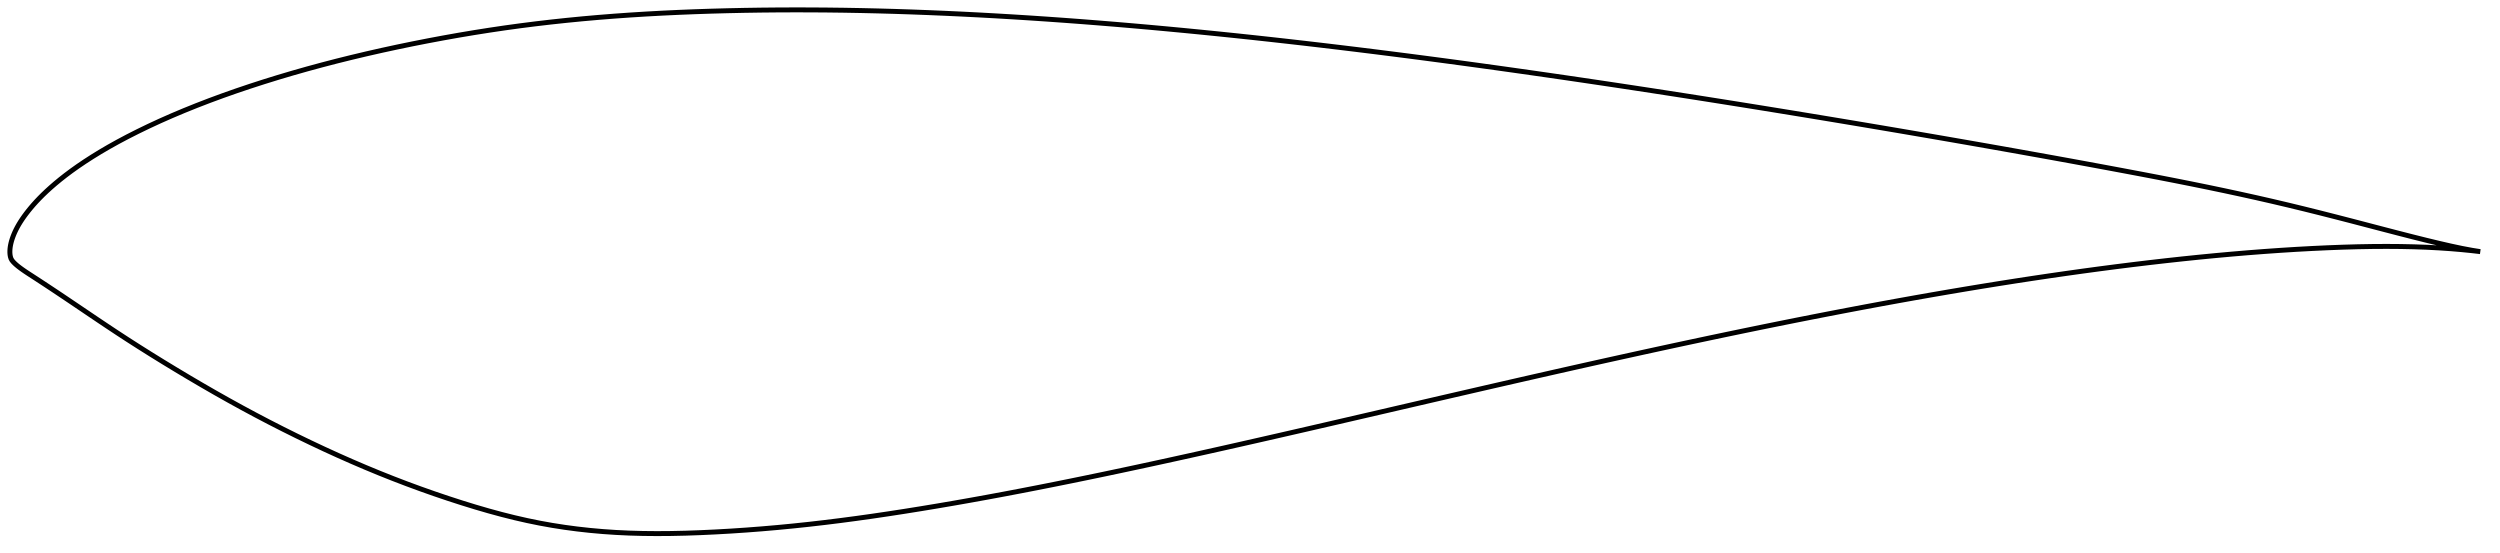 <?xml version="1.0" encoding="utf-8" ?>
<svg baseProfile="full" height="224" version="1.1" width="1011.998" xmlns="http://www.w3.org/2000/svg" xmlns:ev="http://www.w3.org/2001/xml-events" xmlns:xlink="http://www.w3.org/1999/xlink"><defs /><polygon fill="none" points="1003.998,101.855 1000.646,101.318 996.539,100.546 992.112,99.603 987.315,98.499 982.142,97.252 976.627,95.874 970.82,94.386 964.772,92.814 958.536,91.182 952.17,89.519 945.729,87.855 939.26,86.21 932.791,84.599 926.333,83.031 919.877,81.51 913.403,80.032 906.895,78.591 900.336,77.18 893.718,75.796 887.034,74.434 880.285,73.092 873.471,71.764 866.596,70.448 859.667,69.141 852.696,67.839 845.695,66.543 838.674,65.254 831.641,63.973 824.601,62.702 817.558,61.44 810.51,60.186 803.456,58.941 796.396,57.703 789.329,56.472 782.256,55.249 775.176,54.032 768.093,52.822 761.006,51.62 753.917,50.425 746.828,49.237 739.739,48.057 732.651,46.886 725.564,45.722 718.478,44.567 711.394,43.42 704.31,42.282 697.228,41.153 690.147,40.032 683.068,38.922 675.99,37.821 668.915,36.729 661.843,35.649 654.773,34.578 647.705,33.519 640.641,32.471 633.579,31.434 626.521,30.409 619.465,29.397 612.413,28.397 605.364,27.41 598.318,26.436 591.276,25.476 584.237,24.53 577.202,23.599 570.172,22.682 563.145,21.781 556.123,20.895 549.106,20.026 542.094,19.174 535.086,18.339 528.084,17.521 521.086,16.722 514.093,15.941 507.106,15.179 500.124,14.437 493.147,13.716 486.176,13.015 479.212,12.335 472.254,11.677 465.302,11.041 458.358,10.428 451.421,9.839 444.492,9.274 437.57,8.734 430.656,8.22 423.749,7.731 416.849,7.269 409.957,6.834 403.074,6.427 396.199,6.049 389.333,5.7 382.479,5.382 375.637,5.094 368.808,4.837 361.994,4.613 355.194,4.422 348.408,4.266 341.636,4.145 334.876,4.06 328.126,4.011 321.386,4.0 314.653,4.027 307.931,4.092 301.221,4.196 294.527,4.34 287.854,4.523 281.209,4.746 274.596,5.012 268.019,5.323 261.482,5.681 254.986,6.087 248.532,6.544 242.118,7.054 235.744,7.617 229.407,8.236 223.102,8.912 216.825,9.646 210.568,10.441 204.323,11.3 198.082,12.224 191.84,13.211 185.593,14.262 179.345,15.376 173.1,16.548 166.868,17.778 160.659,19.062 154.485,20.401 148.351,21.794 142.264,23.242 136.225,24.744 130.236,26.302 124.298,27.917 118.415,29.588 112.596,31.315 106.849,33.096 101.185,34.927 95.617,36.806 90.154,38.733 84.809,40.704 79.589,42.716 74.502,44.768 69.559,46.853 64.778,48.965 60.182,51.092 55.789,53.221 51.616,55.336 47.677,57.43 43.978,59.493 40.519,61.519 37.292,63.504 34.287,65.442 31.496,67.333 28.915,69.17 26.539,70.948 24.362,72.66 22.371,74.304 20.553,75.878 18.895,77.385 17.38,78.829 15.996,80.217 14.727,81.553 13.561,82.844 12.487,84.094 11.495,85.308 10.578,86.489 9.729,87.642 8.947,88.767 8.232,89.865 7.581,90.935 6.994,91.976 6.469,92.987 6.002,93.968 5.591,94.919 5.232,95.839 4.921,96.729 4.657,97.589 4.438,98.422 4.264,99.231 4.133,100.021 4.045,100.798 4.0,101.567 4.004,102.334 4.065,103.102 4.198,103.872 4.433,104.637 4.822,105.359 5.362,106.021 5.983,106.654 6.672,107.275 7.426,107.892 8.243,108.516 9.123,109.153 10.073,109.811 11.099,110.496 12.208,111.219 13.408,111.995 14.706,112.838 16.117,113.759 17.656,114.768 19.339,115.877 21.183,117.098 23.203,118.442 25.409,119.917 27.81,121.53 30.417,123.287 33.252,125.201 36.339,127.287 39.703,129.554 43.362,132.004 47.324,134.63 51.589,137.413 56.143,140.33 60.95,143.356 65.962,146.455 71.125,149.594 76.39,152.743 81.726,155.879 87.108,158.981 92.52,162.033 97.958,165.03 103.424,167.968 108.924,170.85 114.456,173.674 120.015,176.438 125.591,179.137 131.17,181.764 136.744,184.311 142.306,186.776 147.86,189.157 153.413,191.455 158.977,193.673 164.561,195.814 170.166,197.878 175.78,199.862 181.381,201.758 186.938,203.557 192.417,205.248 197.798,206.815 203.078,208.251 208.268,209.554 213.385,210.723 218.456,211.761 223.511,212.67 228.575,213.46 233.67,214.138 238.817,214.709 244.032,215.174 249.331,215.535 254.728,215.791 260.236,215.945 265.866,216 271.627,215.959 277.519,215.83 283.537,215.617 289.664,215.331 295.874,214.978 302.139,214.558 308.437,214.074 314.753,213.527 321.079,212.917 327.416,212.246 333.771,211.513 340.156,210.72 346.583,209.869 353.058,208.961 359.585,207.998 366.164,206.983 372.792,205.921 379.46,204.816 386.16,203.669 392.884,202.484 399.626,201.263 406.383,200.008 413.153,198.721 419.936,197.404 426.734,196.058 433.548,194.684 440.38,193.283 447.231,191.857 454.102,190.406 460.992,188.933 467.9,187.439 474.825,185.926 481.765,184.396 488.72,182.849 495.689,181.288 502.67,179.712 509.664,178.125 516.671,176.526 523.69,174.918 530.723,173.301 537.768,171.676 544.824,170.044 551.891,168.407 558.965,166.767 566.044,165.125 573.123,163.484 580.2,161.844 587.271,160.208 594.333,158.578 601.384,156.953 608.424,155.337 615.453,153.729 622.47,152.13 629.476,150.541 636.473,148.963 643.462,147.395 650.443,145.839 657.417,144.296 664.383,142.765 671.344,141.247 678.297,139.743 685.244,138.255 692.184,136.782 699.116,135.326 706.042,133.886 712.961,132.464 719.874,131.061 726.779,129.677 733.679,128.312 740.572,126.968 747.458,125.645 754.339,124.343 761.213,123.064 768.081,121.808 774.941,120.576 781.795,119.369 788.641,118.187 795.479,117.031 802.308,115.902 809.129,114.802 815.942,113.73 822.745,112.687 829.54,111.675 836.326,110.695 843.102,109.746 849.866,108.831 856.619,107.951 863.356,107.106 870.077,106.299 876.777,105.529 883.455,104.8 890.108,104.113 896.734,103.468 903.333,102.868 909.903,102.314 916.444,101.808 922.949,101.351 929.408,100.946 935.805,100.594 942.12,100.298 948.33,100.059 954.412,99.885 960.347,99.78 966.116,99.747 971.707,99.788 977.106,99.903 982.296,100.09 987.257,100.348 991.975,100.669 996.433,101.045 1000.611,101.465 1003.998,101.855" stroke="black" stroke-width="2.0" /></svg>